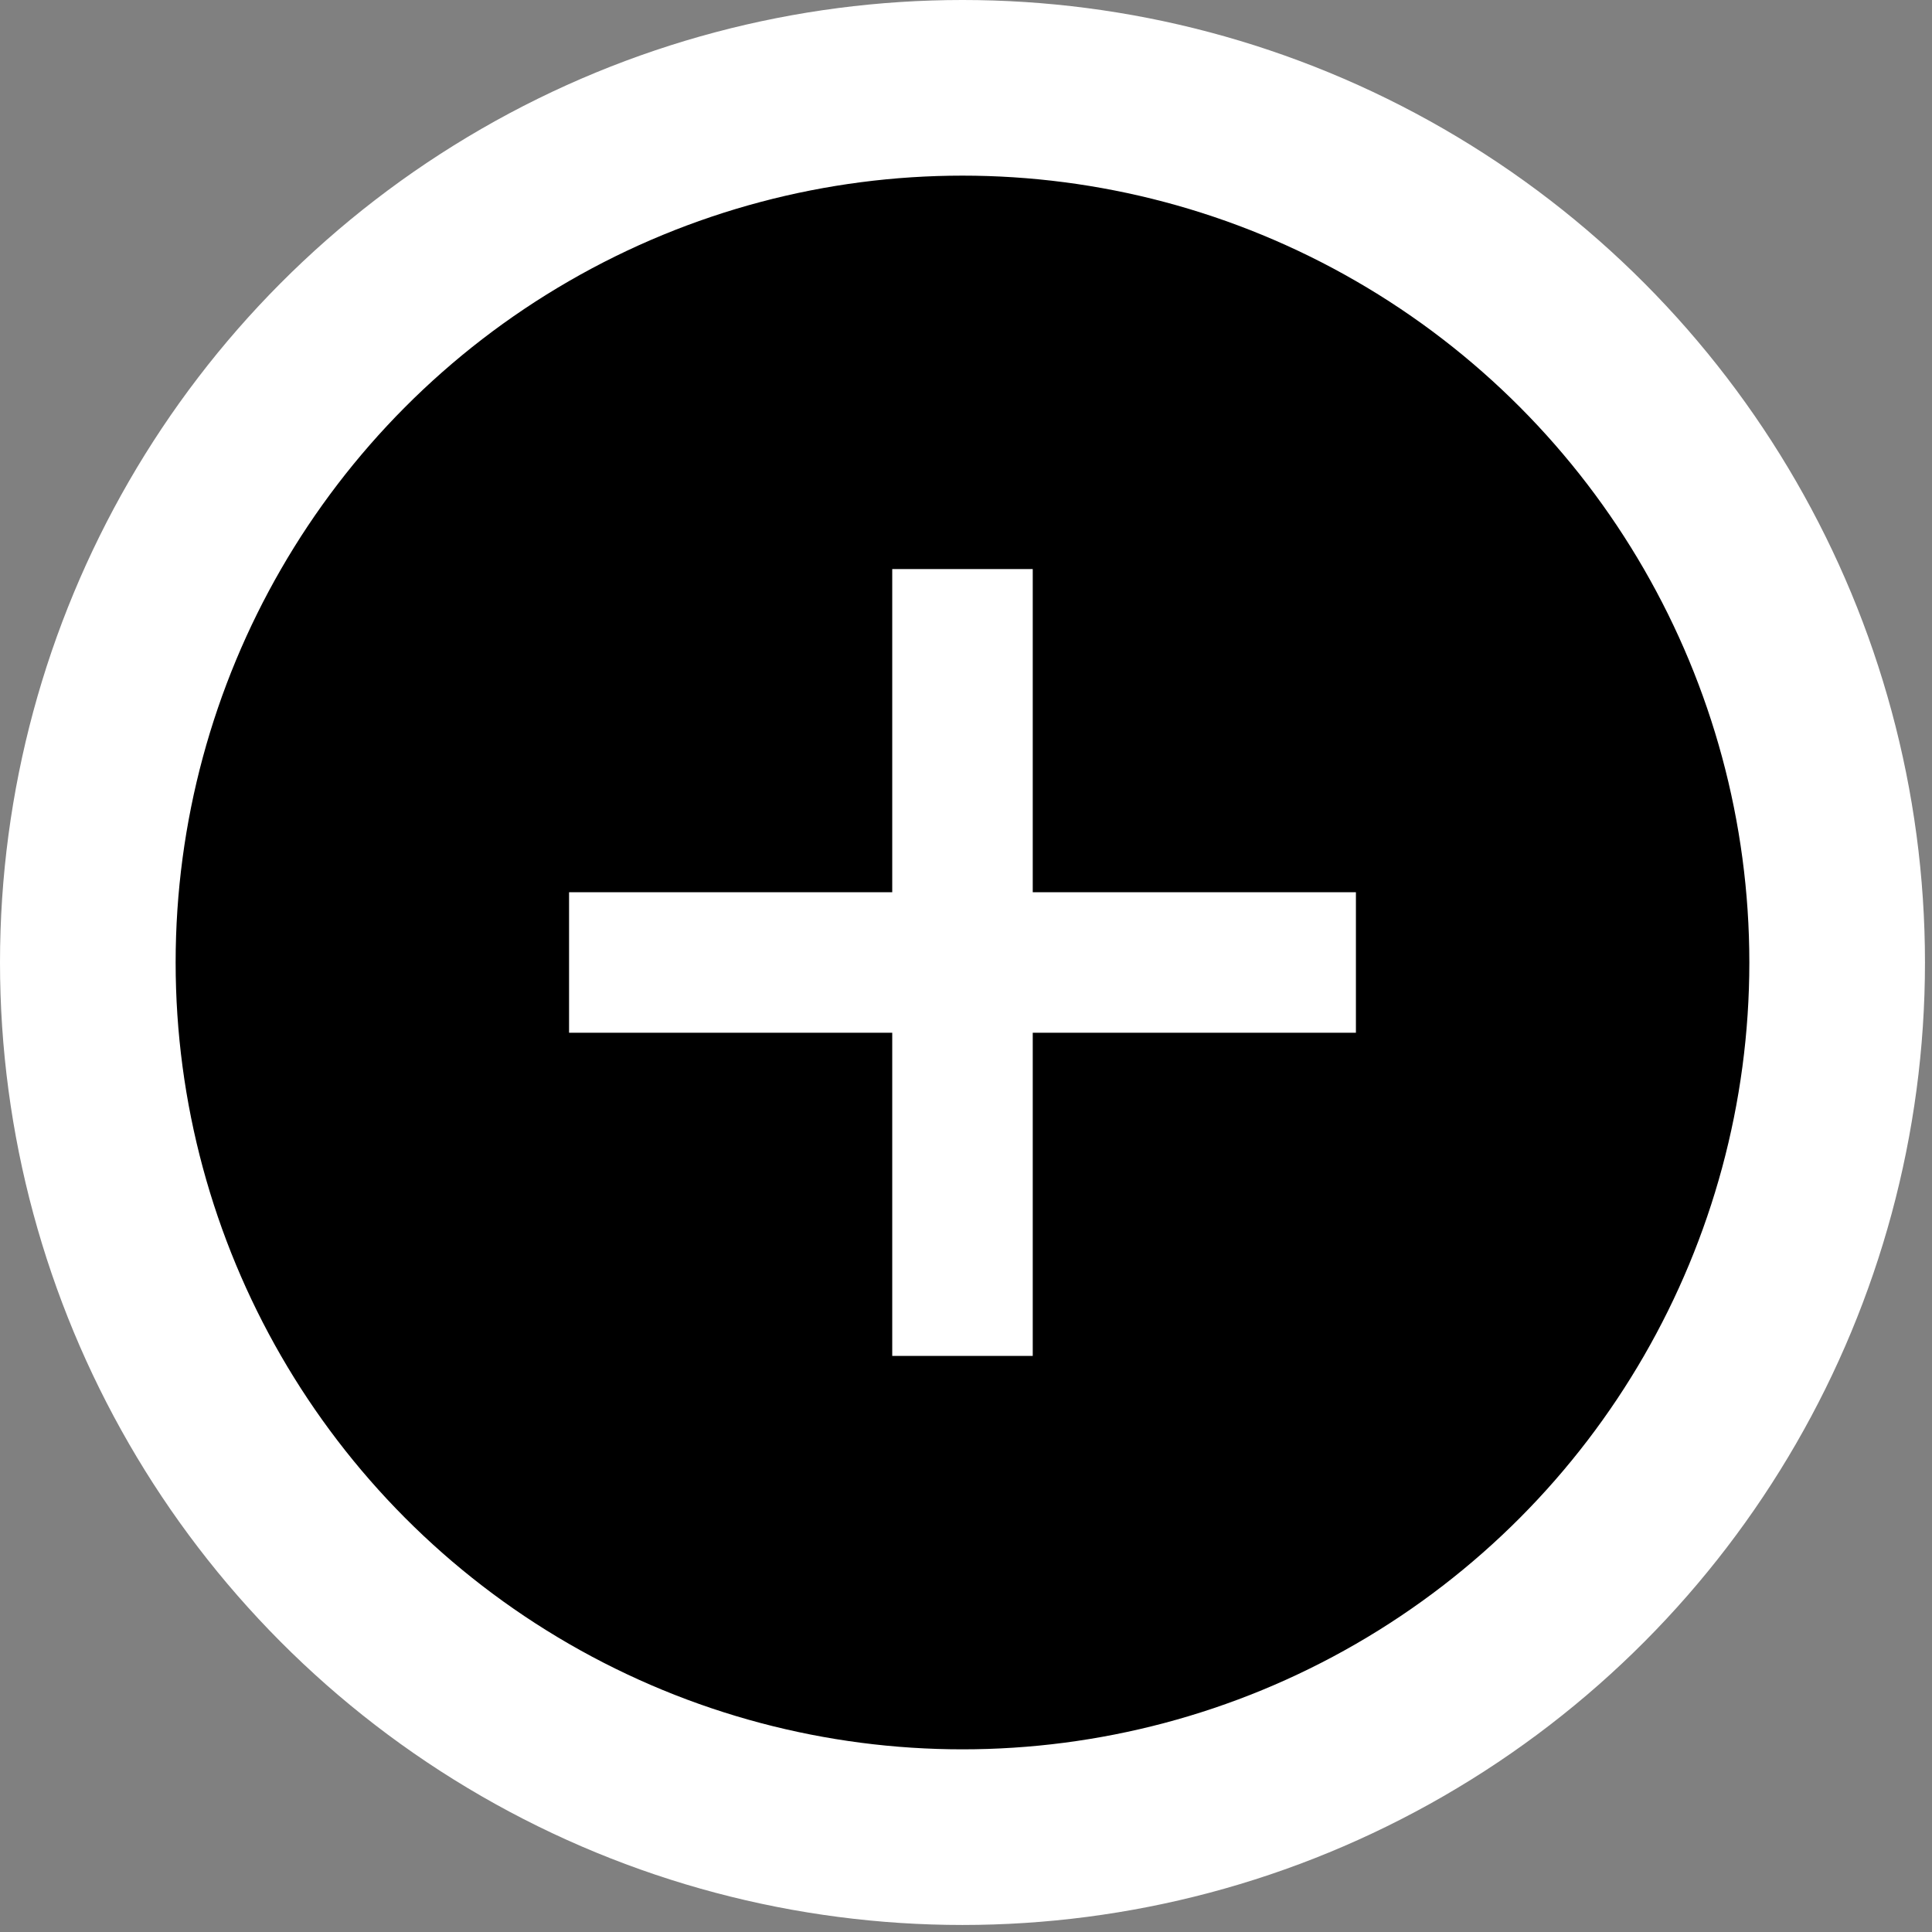 <?xml version="1.0" encoding="UTF-8"?>
<svg width="33px" height="33px" viewBox="0 0 33 33" version="1.1" xmlns="http://www.w3.org/2000/svg" xmlns:xlink="http://www.w3.org/1999/xlink">
    <rect x="0" y="0" width="33" height="33" fill="#808080" stroke="none"/>
    <!-- Generator: Sketch 63 (92445) - https://sketch.com -->
    <title>assets/icons/ButtonPlusOutline</title>
    <desc>Created with Sketch.</desc>
    <g id="assets/icons/ButtonPlusOutline" stroke="none" stroke-width="1" fill="none" fill-rule="evenodd">
        <g id="IconButton/Plus">
            <g id="button-plus" transform="translate(3, 3)">
                <circle id="bg" stroke="#FFFFFF" stroke-width="3" fill="#000000" cx="13.44" cy="13.44" r="14.94"></circle>
                <rect id="Rectangle" fill="#FFFFFF" fill-rule="nonzero" x="12.24" y="6.72" width="2.4" height="13.44"></rect>
                <rect id="Rectangle" fill="#FFFFFF" fill-rule="nonzero" x="6.72" y="12.24" width="13.44" height="2.4"></rect>
            </g>
        </g>
    </g>
</svg>